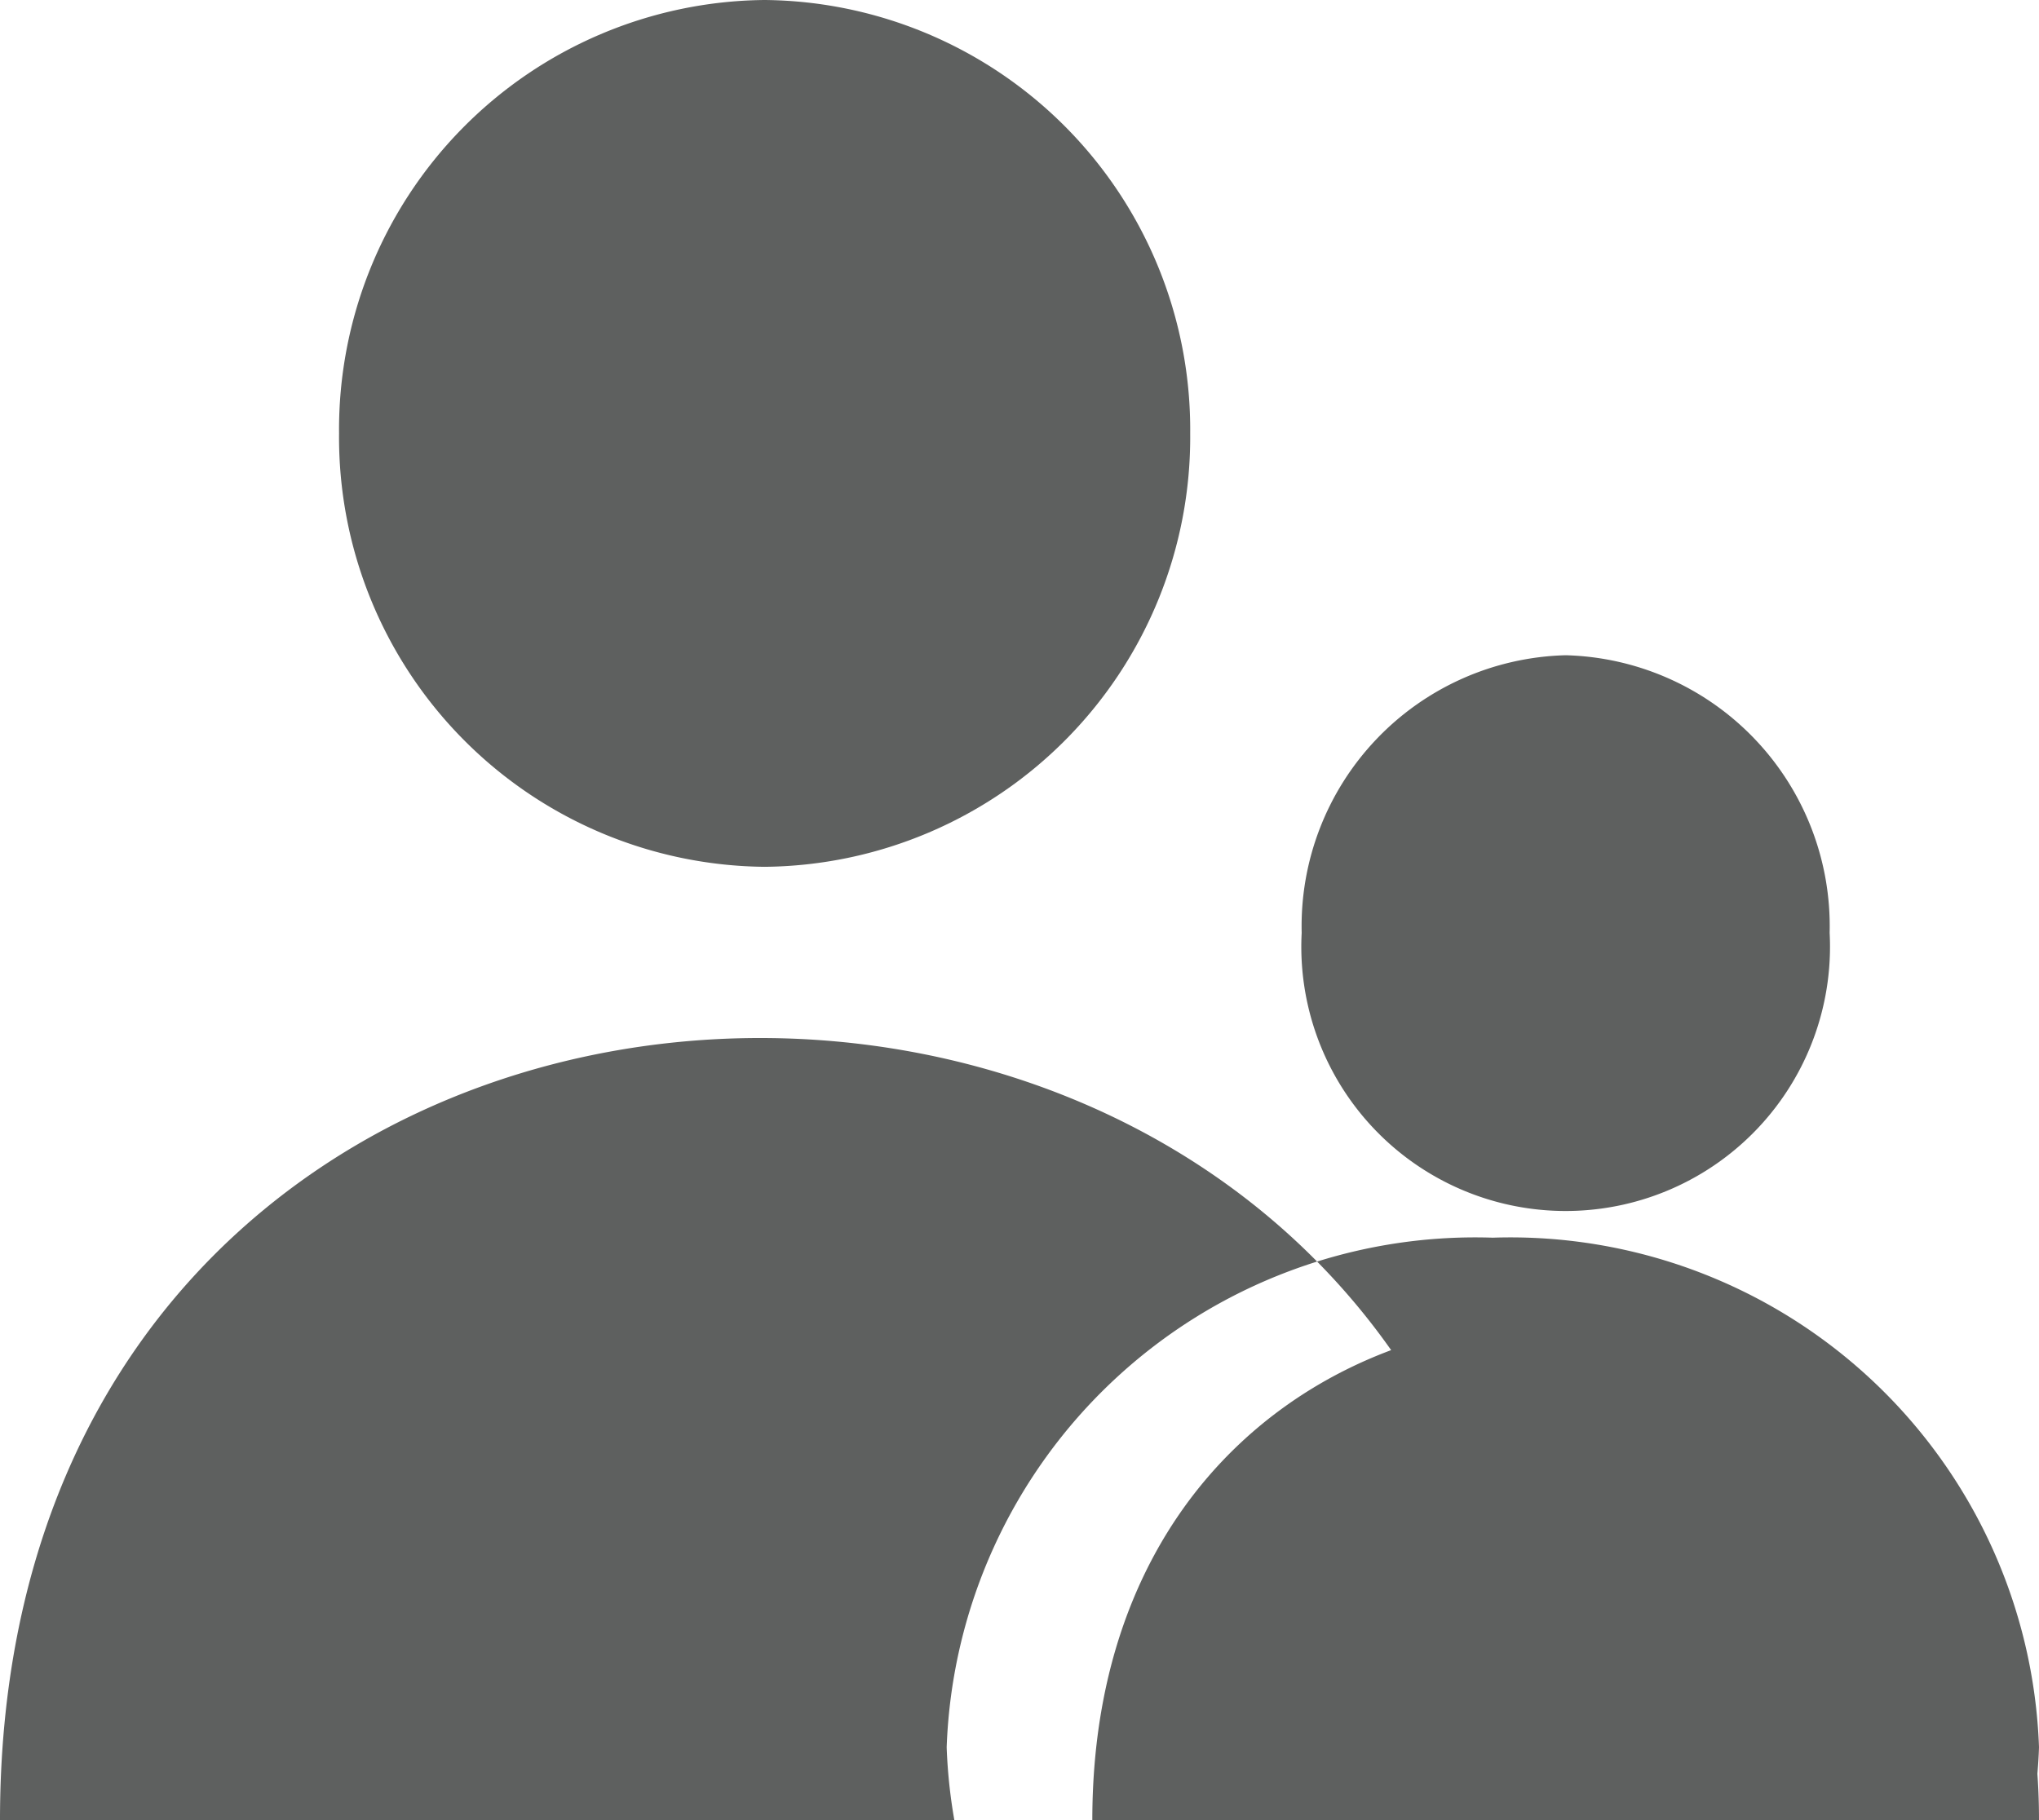 <svg xmlns="http://www.w3.org/2000/svg" width="28" height="25" viewBox="0 0 28 25">
<defs>
    <style>
      .cls-1 {
        fill: #5e605f;
        fill-rule: evenodd;
      }
    </style>
  </defs>
  <path class="cls-1" d="M10.5,0a5.9,5.9,0,0,1,5.844,5.953A5.9,5.9,0,0,1,10.5,11.906,5.9,5.9,0,0,1,4.656,5.953,5.9,5.9,0,0,1,10.5,0ZM0,25H21C21,10.789,0,10.565,0,25Zm20.5-8A7.263,7.263,0,0,1,28,24a7.263,7.263,0,0,1-7.5,7A7.263,7.263,0,0,1,13,24,7.263,7.263,0,0,1,20.5,17Z"/>
  <path id="Shape_8_copy_2" data-name="Shape 8 copy 2" class="cls-1" d="M21.5,9a3.722,3.722,0,0,1,3.625,3.813,3.63,3.63,0,1,1-7.25,0A3.722,3.722,0,0,1,21.5,9ZM15,25H28C28,15.9,15,15.762,15,25Z"/>
</svg>
